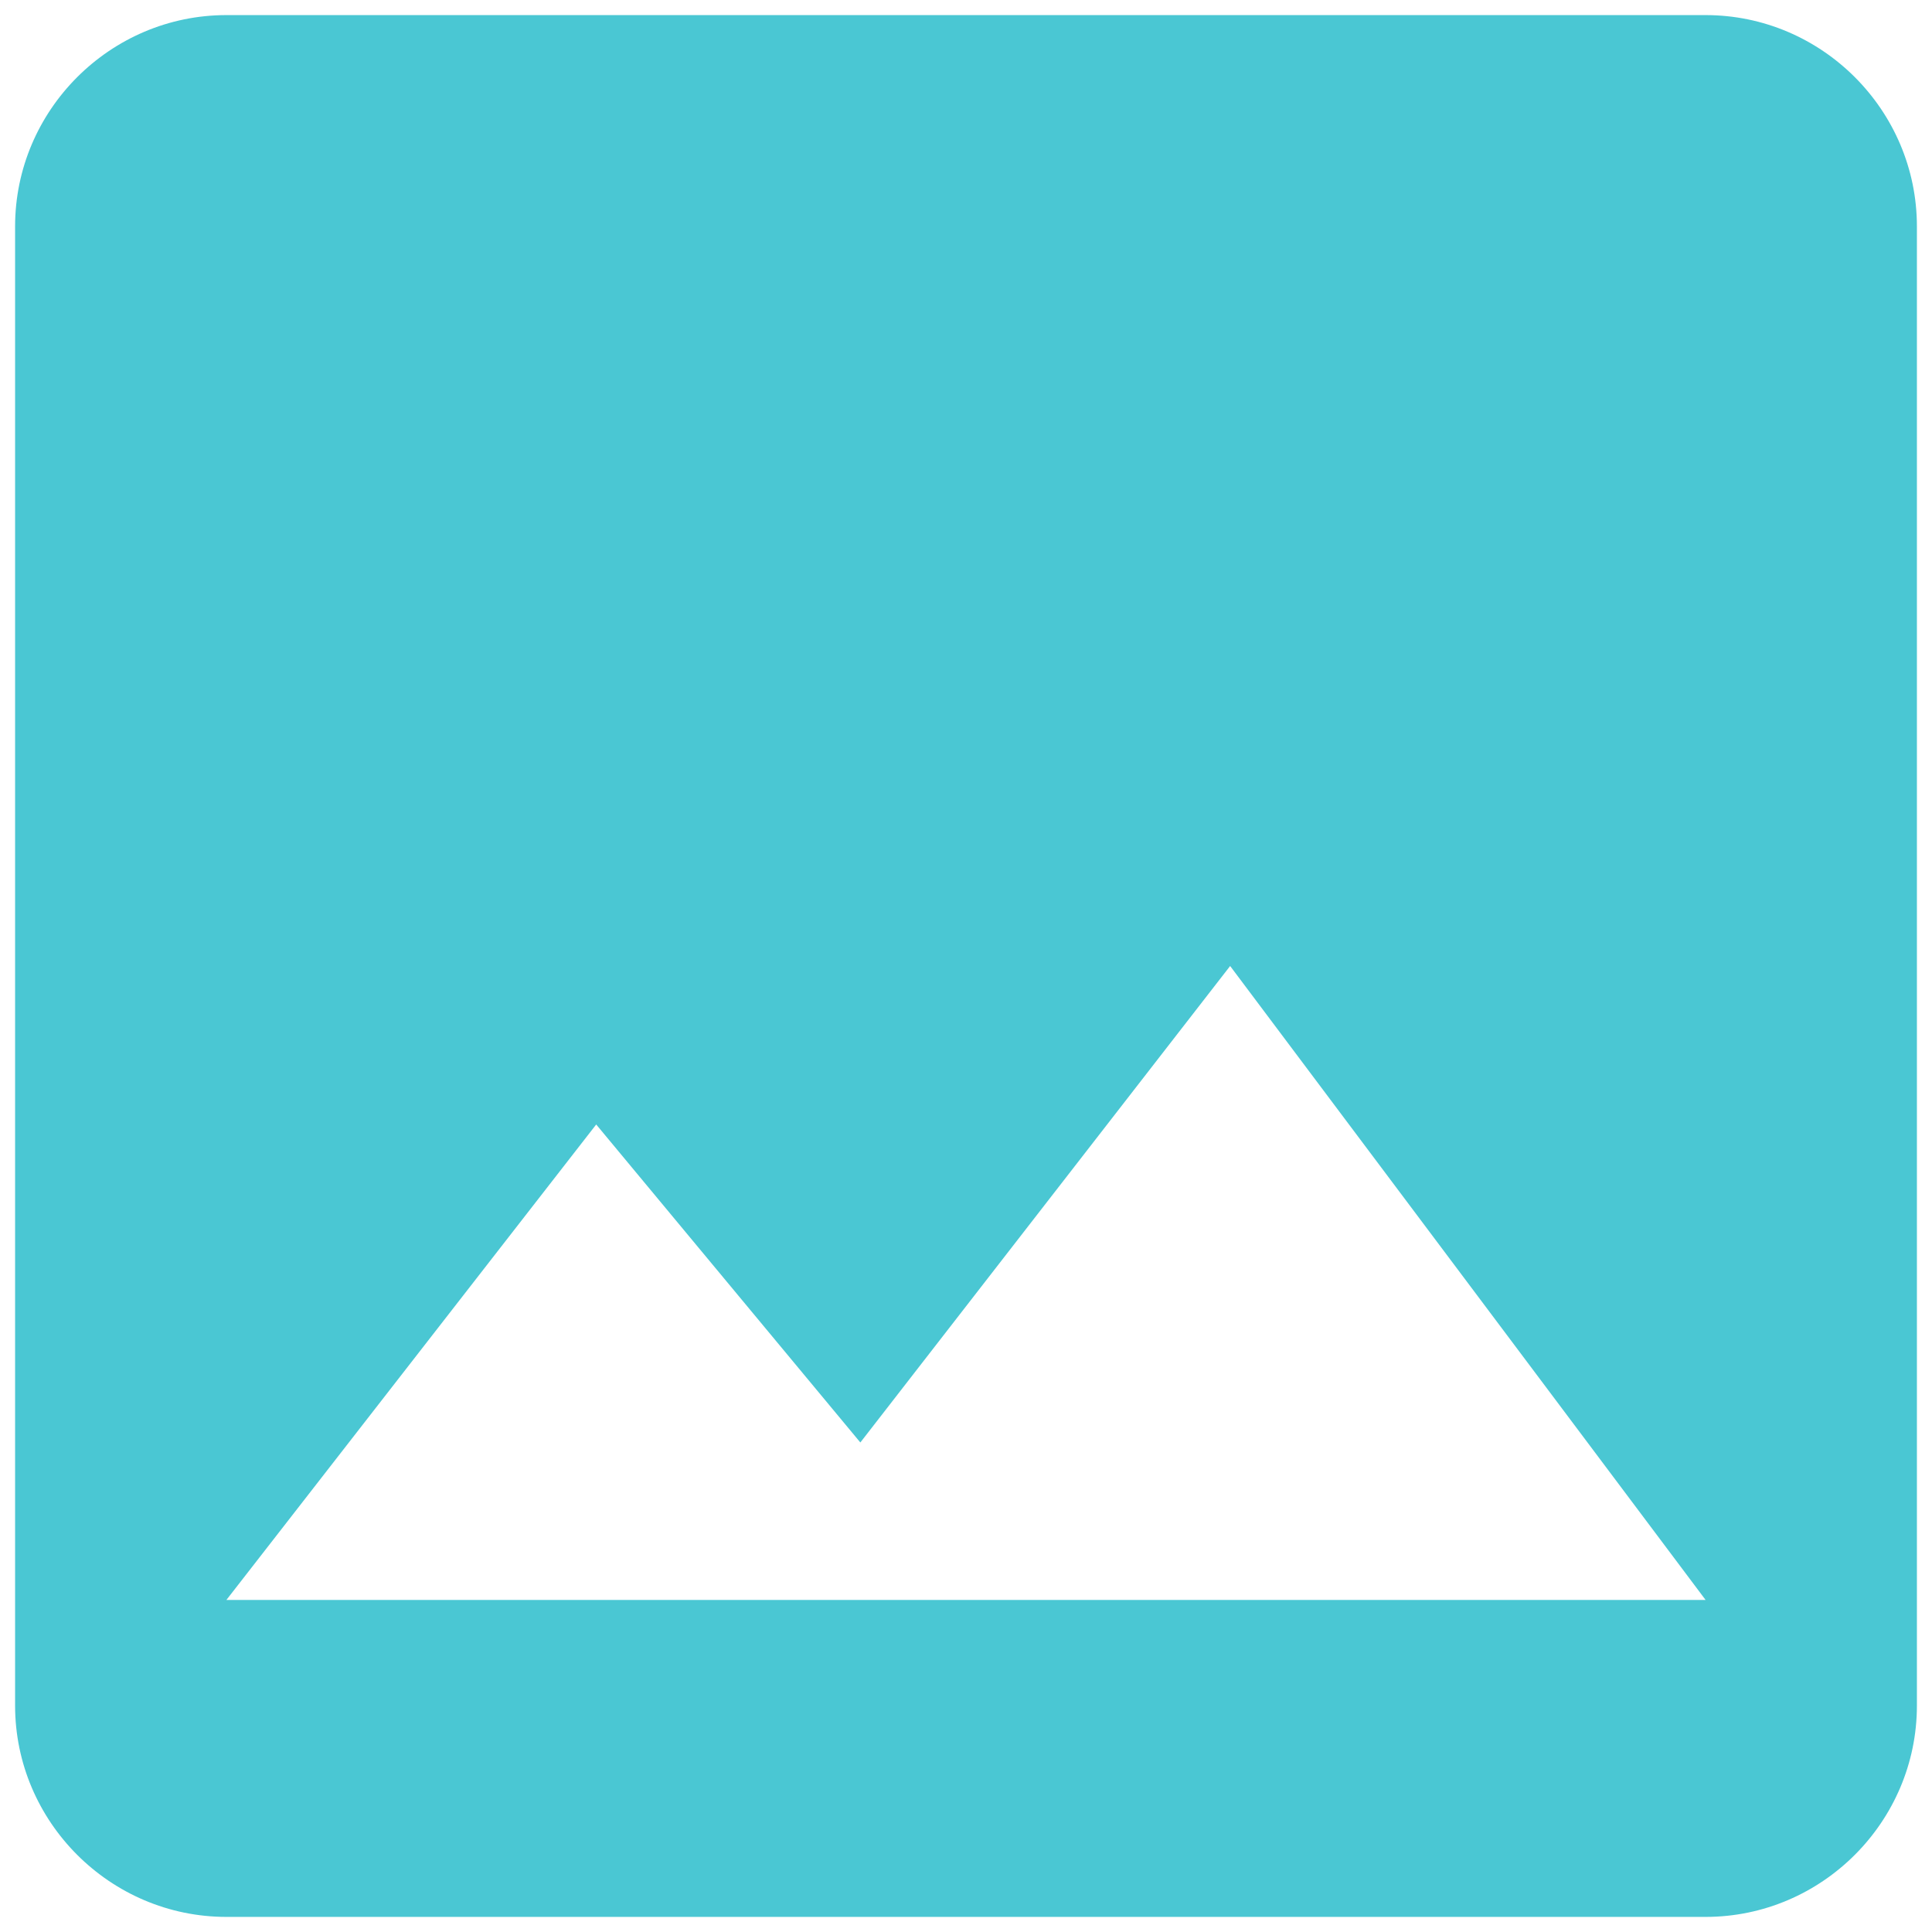 <svg width="32" height="32" viewBox="0 0 32 32" fill="none" xmlns="http://www.w3.org/2000/svg">
<path d="M31.75 28.25V3.75C31.75 1.825 30.175 0.25 28.25 0.25H3.75C1.825 0.25 0.25 1.825 0.25 3.75V28.25C0.25 30.175 1.825 31.75 3.75 31.75H28.25C30.175 31.75 31.75 30.175 31.75 28.25ZM9.875 18.625L14.25 23.892L20.375 16L28.25 26.5H3.75L9.875 18.625Z" fill="#4AC7D3"/>
</svg>
